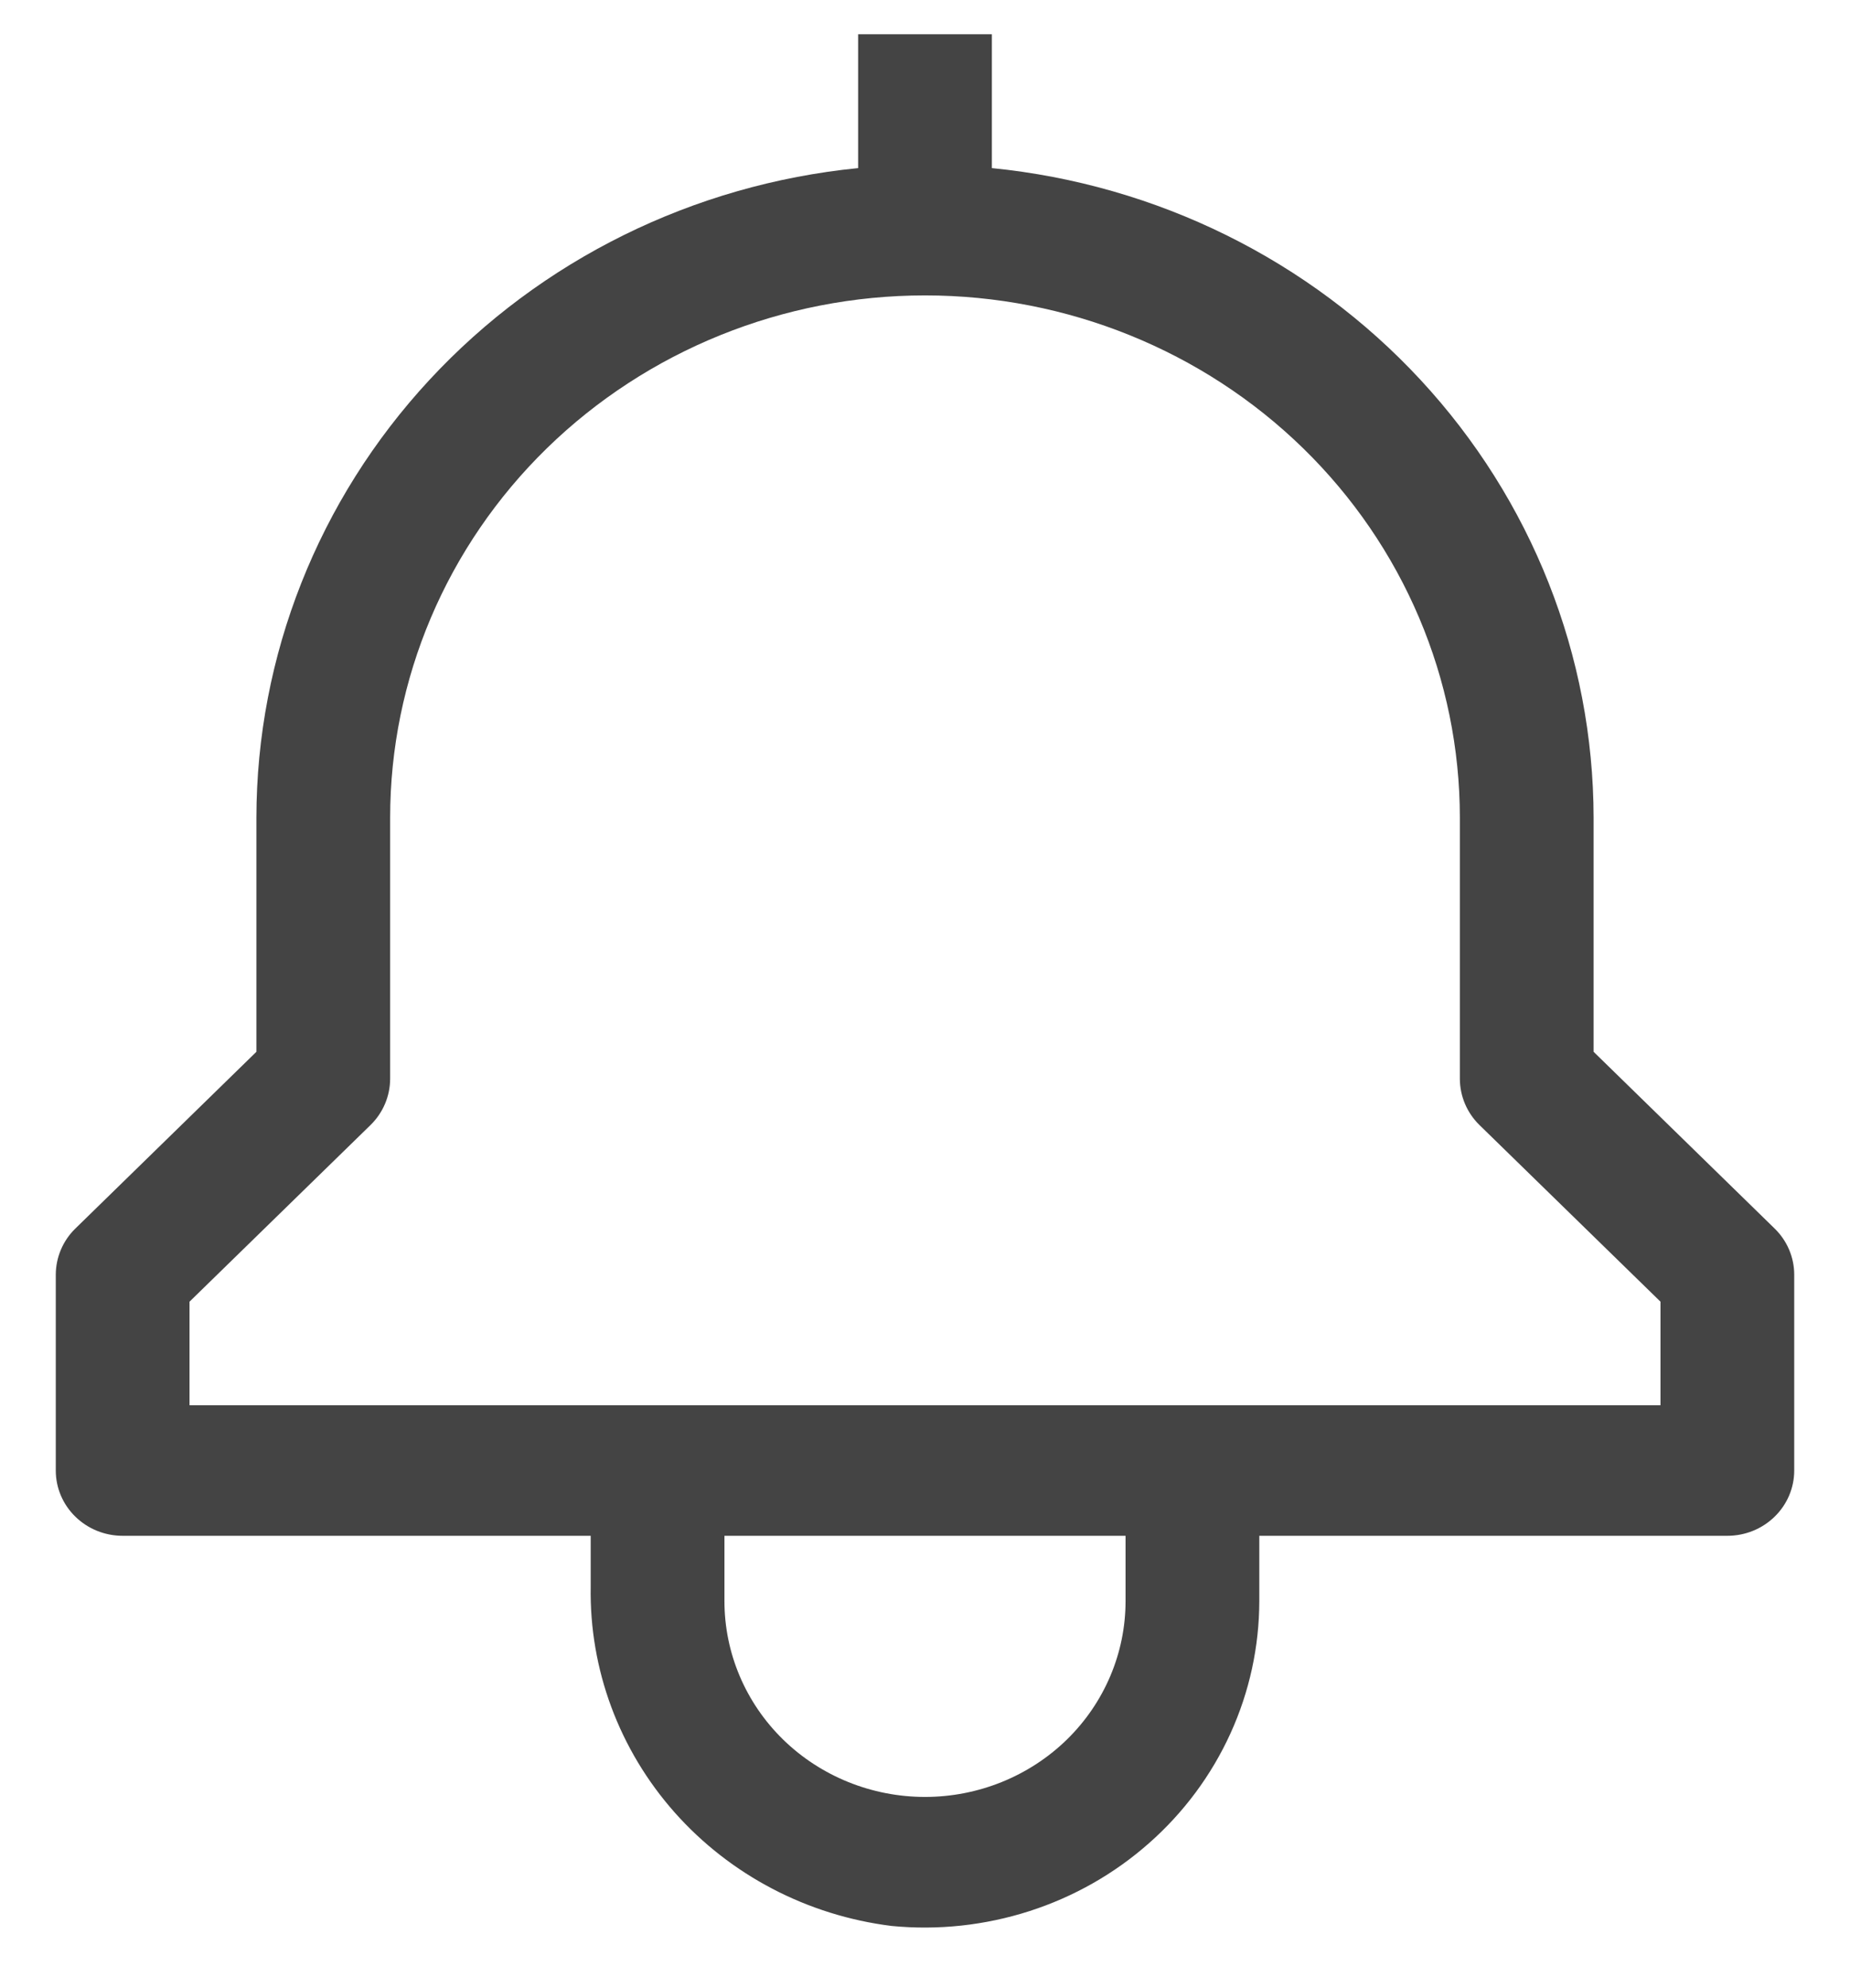 <svg xmlns="http://www.w3.org/2000/svg" width="27" height="29" viewBox="0 0 27 29" fill="none">
  <path d="M25.9 17.92L23.258 15.342V11.927C23.255 9.567 22.355 7.292 20.733 5.542C19.111 3.792 16.882 2.691 14.476 2.452V0.5H12.524V2.452C10.118 2.691 7.889 3.792 6.267 5.542C4.644 7.292 3.745 9.567 3.742 11.927V15.342L1.1 17.92C0.917 18.098 0.815 18.341 0.814 18.593V21.45C0.814 21.703 0.917 21.945 1.1 22.123C1.283 22.302 1.531 22.402 1.79 22.402H8.621V23.142C8.6 24.35 9.036 25.523 9.846 26.437C10.657 27.351 11.784 27.94 13.012 28.093C13.691 28.159 14.375 28.085 15.023 27.877C15.67 27.669 16.266 27.331 16.771 26.884C17.277 26.438 17.681 25.893 17.958 25.285C18.235 24.677 18.378 24.02 18.379 23.355V22.402H25.21C25.469 22.402 25.717 22.302 25.9 22.123C26.083 21.945 26.186 21.703 26.186 21.45V18.593C26.186 18.341 26.083 18.098 25.9 17.92ZM16.427 23.355C16.427 24.112 16.119 24.839 15.57 25.375C15.021 25.91 14.276 26.211 13.5 26.211C12.724 26.211 11.979 25.91 11.43 25.375C10.881 24.839 10.573 24.112 10.573 23.355V22.402H16.427V23.355ZM24.234 20.498H2.766V18.987L5.408 16.41C5.591 16.231 5.693 15.989 5.694 15.736V11.927C5.694 9.907 6.516 7.969 7.98 6.54C9.444 5.112 11.43 4.309 13.5 4.309C15.57 4.309 17.556 5.112 19.02 6.54C20.484 7.969 21.306 9.907 21.306 11.927V15.736C21.307 15.989 21.409 16.231 21.592 16.41L24.234 18.987V20.498Z" fill="#444444"/>
</svg>